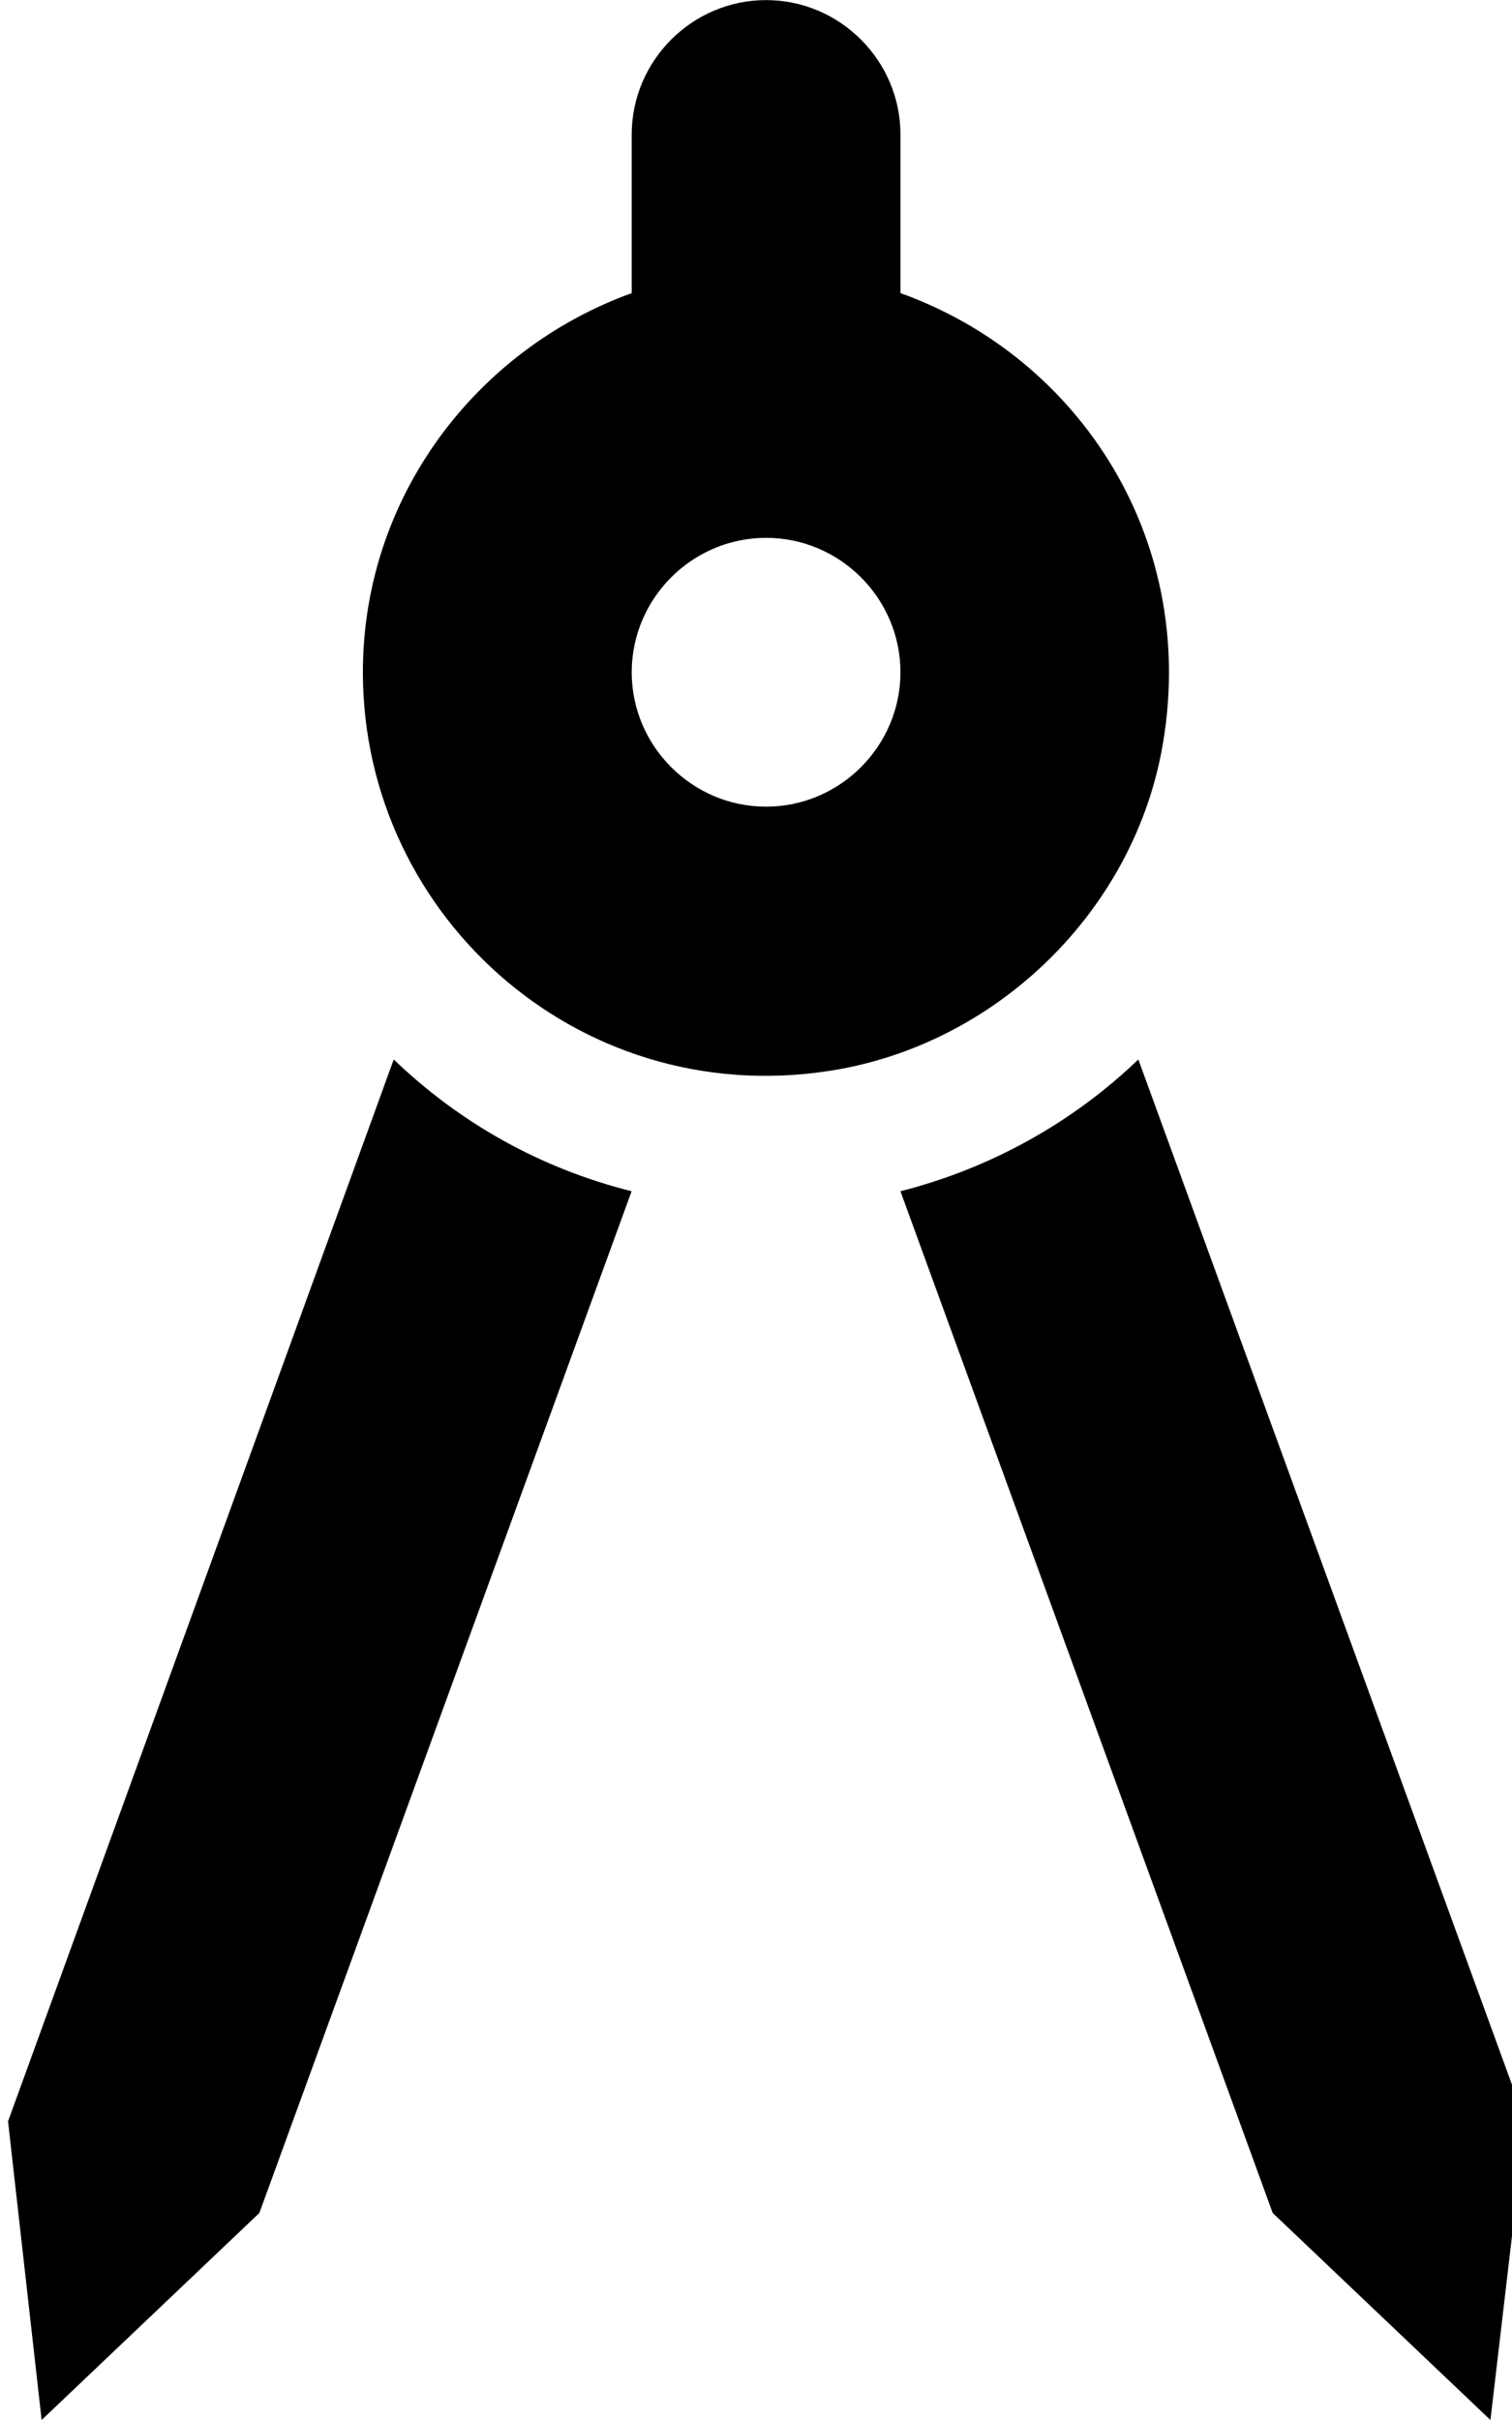 <!-- Generated by IcoMoon.io -->
<svg version="1.1" xmlns="http://www.w3.org/2000/svg" width="15" height="24" viewBox="0 0 15 24">
<title>Vector5</title>
<path d="M0.080 21.040l0.333 2.96 2.16-2.053 3.693-10.133c-0.907-0.227-1.707-0.68-2.36-1.307l-3.827 10.533zM11.293 10.507c-0.653 0.627-1.467 1.080-2.36 1.307l3.693 10.133 2.16 2.053 0.347-2.96-3.84-10.533zM11.52 7.467c0.4-2.080-0.8-3.92-2.587-4.56v-1.573c0-0.733-0.6-1.333-1.333-1.333s-1.333 0.6-1.333 1.333v1.573c-1.547 0.56-2.667 2.027-2.667 3.76 0 2.453 2.213 4.4 4.747 3.933 1.573-0.293 2.867-1.56 3.173-3.133v0zM7.6 8c-0.733 0-1.333-0.6-1.333-1.333s0.6-1.333 1.333-1.333c0.733 0 1.333 0.6 1.333 1.333s-0.6 1.333-1.333 1.333z"></path>
</svg>
